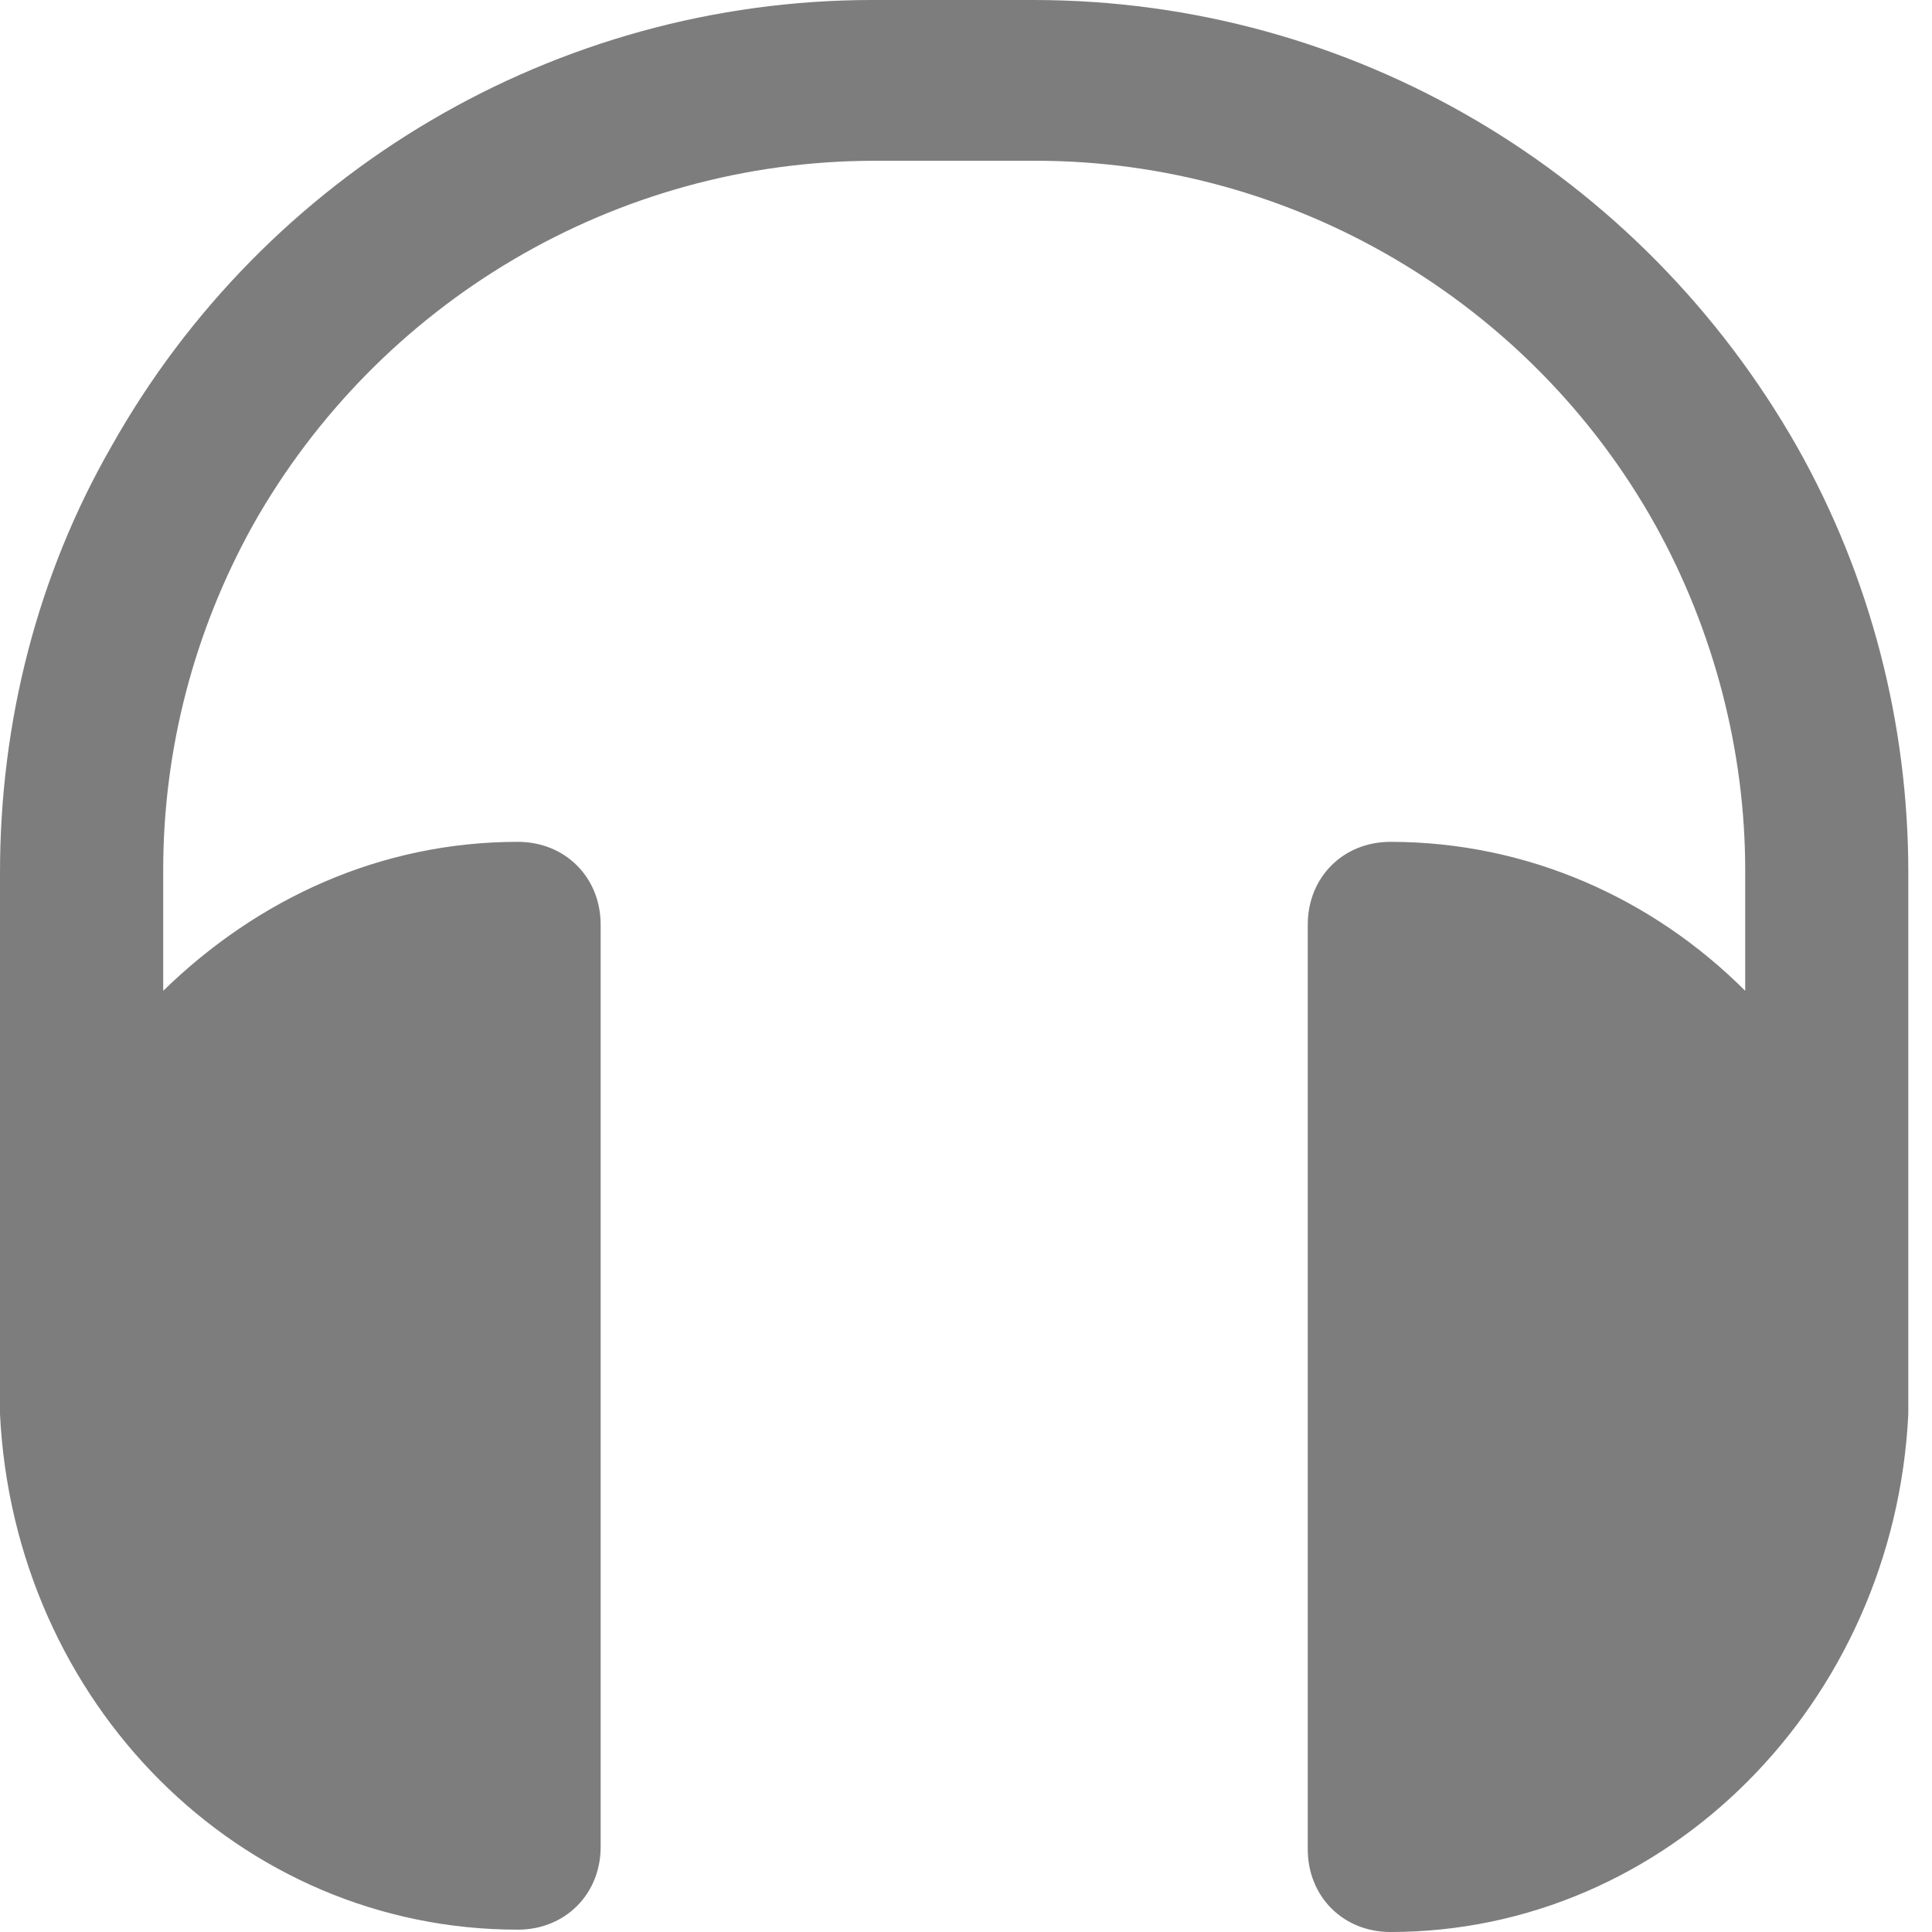 <svg width="19" height="19" viewBox="0 0 19 19" fill="none" xmlns="http://www.w3.org/2000/svg">
<path d="M17.674 4.395C16.14 1.698 13.302 0 10.163 0H8.581C5.465 0 2.605 1.698 1.093 4.395C0.372 5.651 0 7.093 0 8.581V13.907C0.14 16.744 2.349 18.977 5.093 18.977C5.558 18.977 5.907 18.628 5.907 18.163V9.093C5.907 8.628 5.558 8.279 5.093 8.279C3.744 8.279 2.535 8.837 1.605 9.744V8.558C1.605 7.372 1.907 6.209 2.488 5.163C3.721 2.977 6.047 1.581 8.605 1.581H10.186C12.698 1.581 15.046 2.953 16.279 5.163C16.86 6.209 17.163 7.395 17.163 8.558V9.744C16.256 8.837 15.023 8.279 13.674 8.279C13.209 8.279 12.861 8.628 12.861 9.093V18.186C12.861 18.651 13.209 19 13.674 19C16.395 19 18.628 16.744 18.767 13.907V8.581C18.767 7.116 18.395 5.674 17.674 4.395Z" fill="#7D7D7D"/>
</svg>
